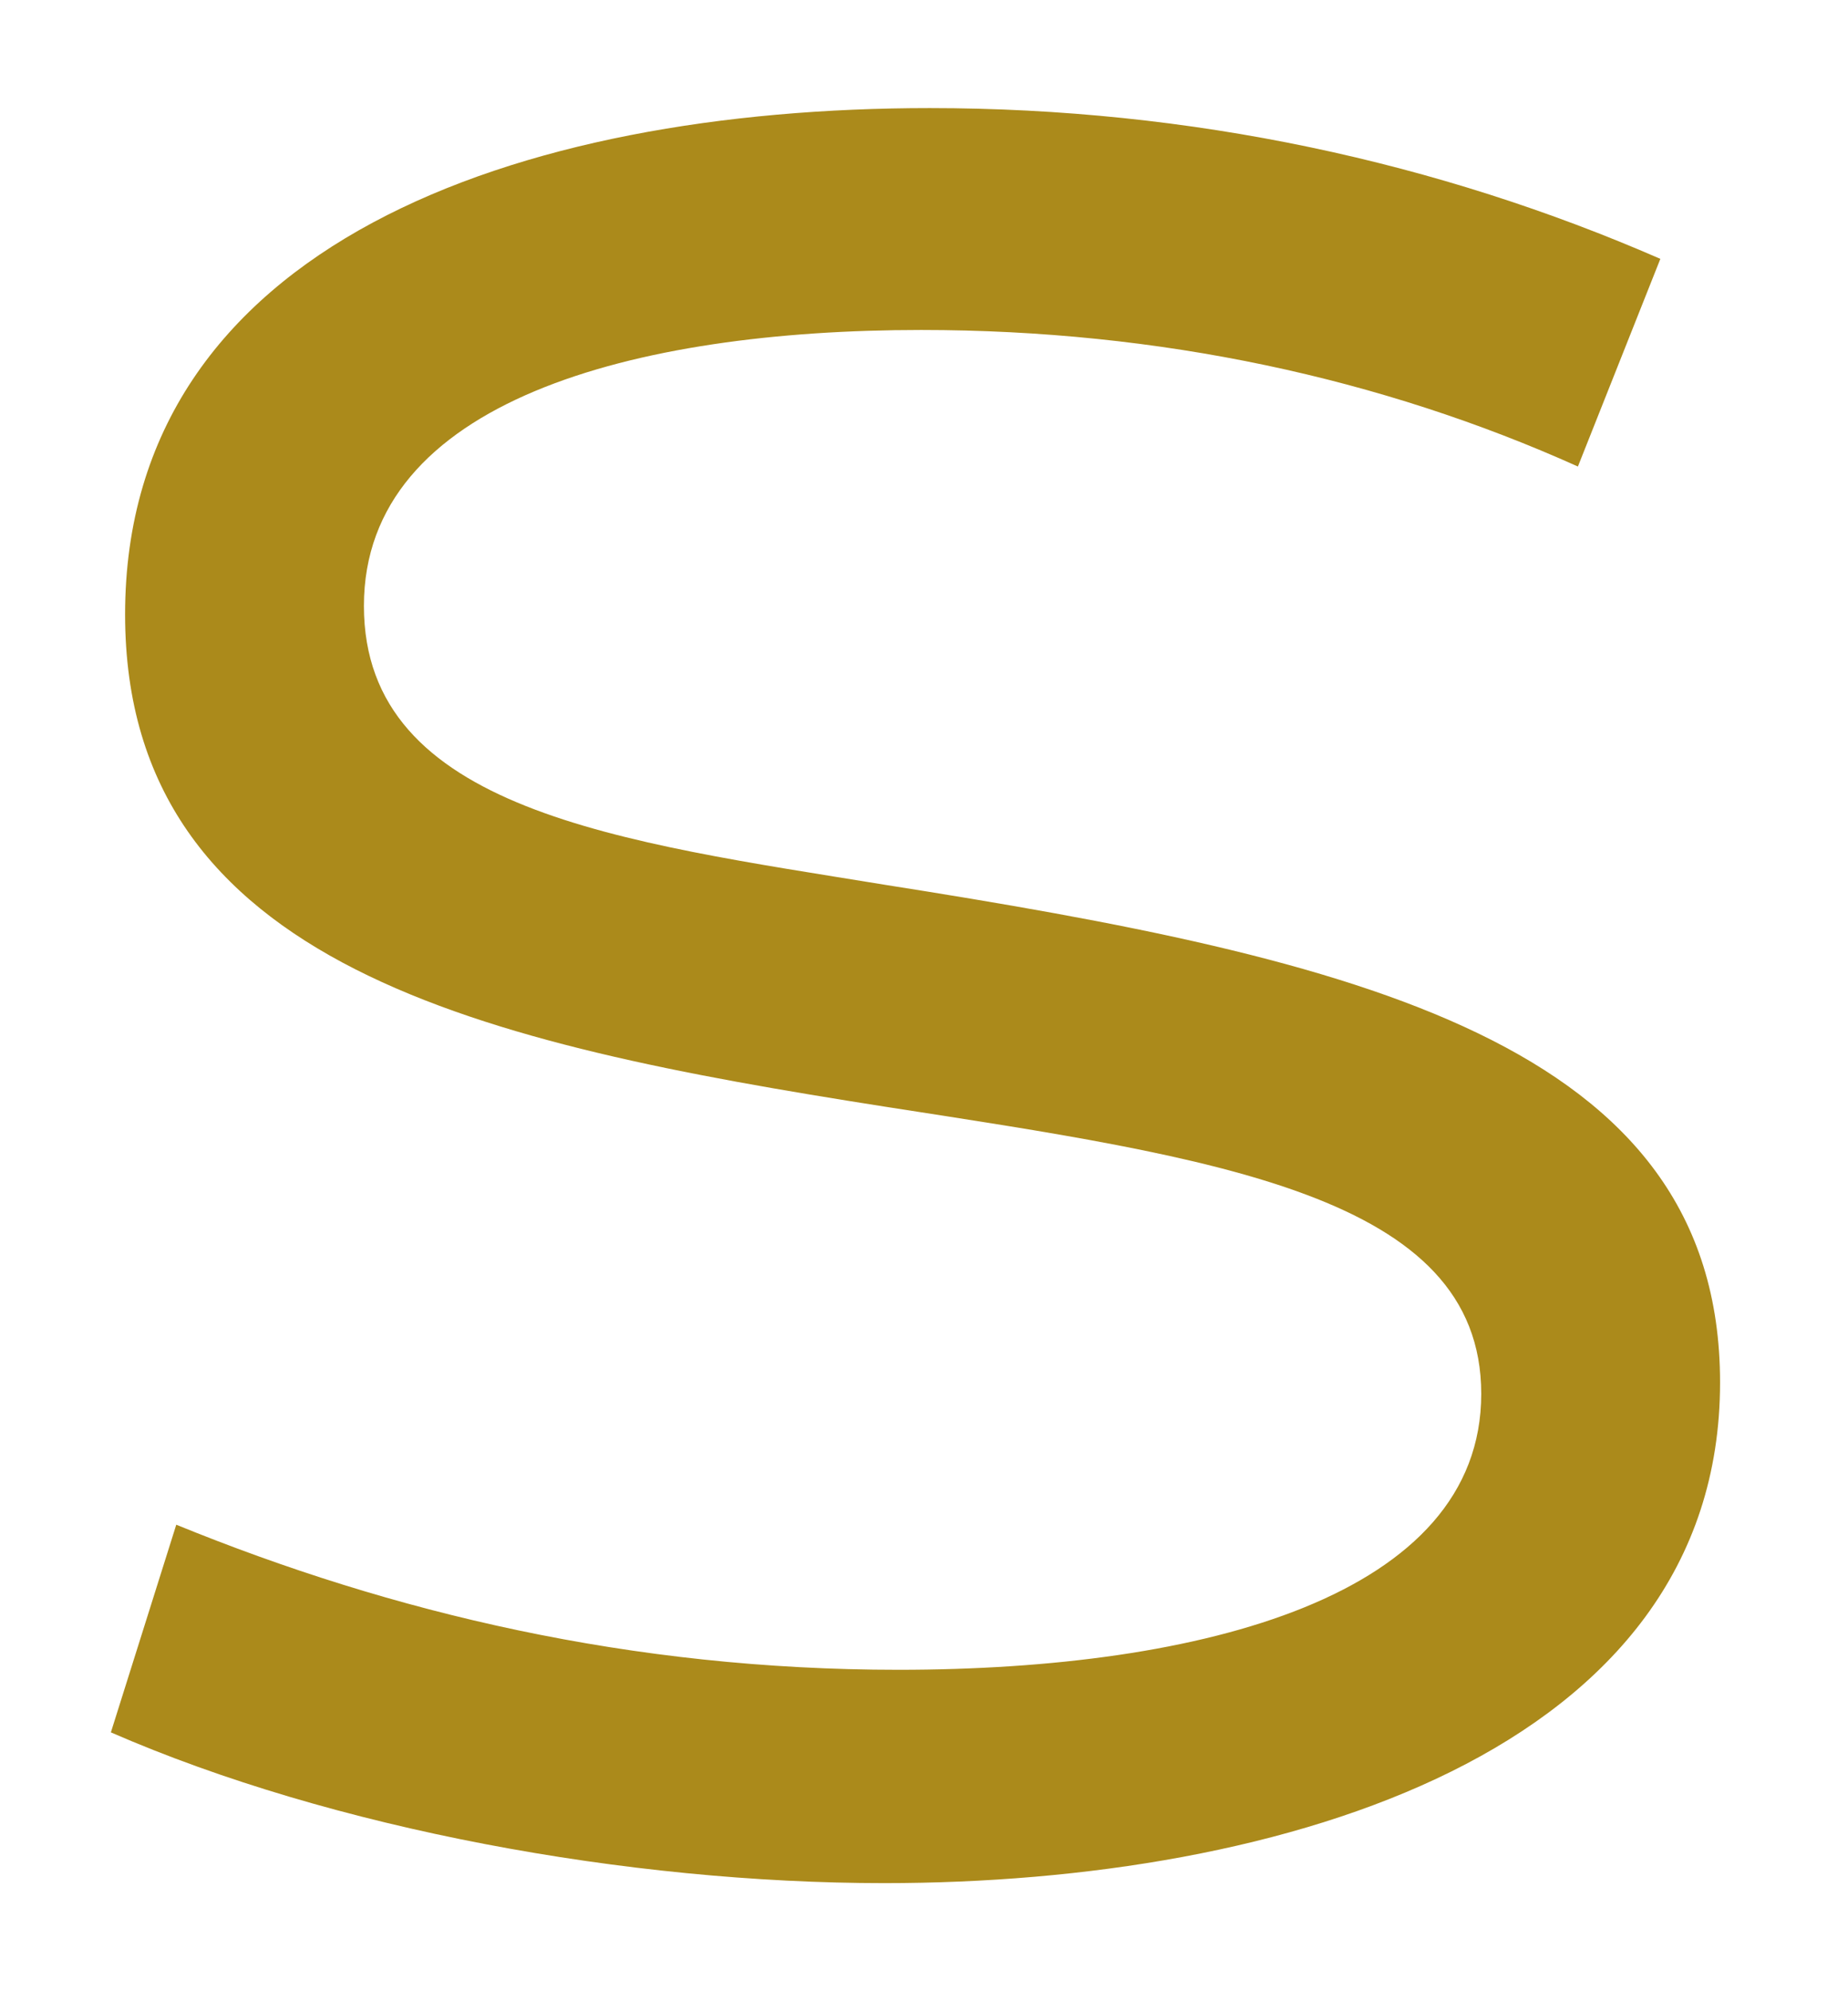 <svg width="13" height="14" viewBox="0 0 13 14" fill="none" xmlns="http://www.w3.org/2000/svg">
<path d="M11.68 1.82C10.12 1.14 8.38 0.76 6.54 0.76C3.64 0.76 0.88 1.72 0.88 4.32C0.88 6.8 3.42 7.34 6.22 7.78C8.54 8.14 10.42 8.4 10.42 9.8C10.42 11.22 8.46 11.74 6.32 11.74C4.44 11.74 2.76 11.34 1.24 10.72L0.78 12.18C2.34 12.86 4.42 13.24 6.22 13.24C9.02 13.24 12.1 12.32 12.1 9.72C12.1 7.32 9.52 6.74 6.22 6.22C4.38 5.92 2.56 5.7 2.56 4.26C2.56 2.82 4.46 2.32 6.48 2.32C8.16 2.32 9.72 2.66 11.1 3.28L11.68 1.82Z" fill="#AB8A1B"/>
</svg>

